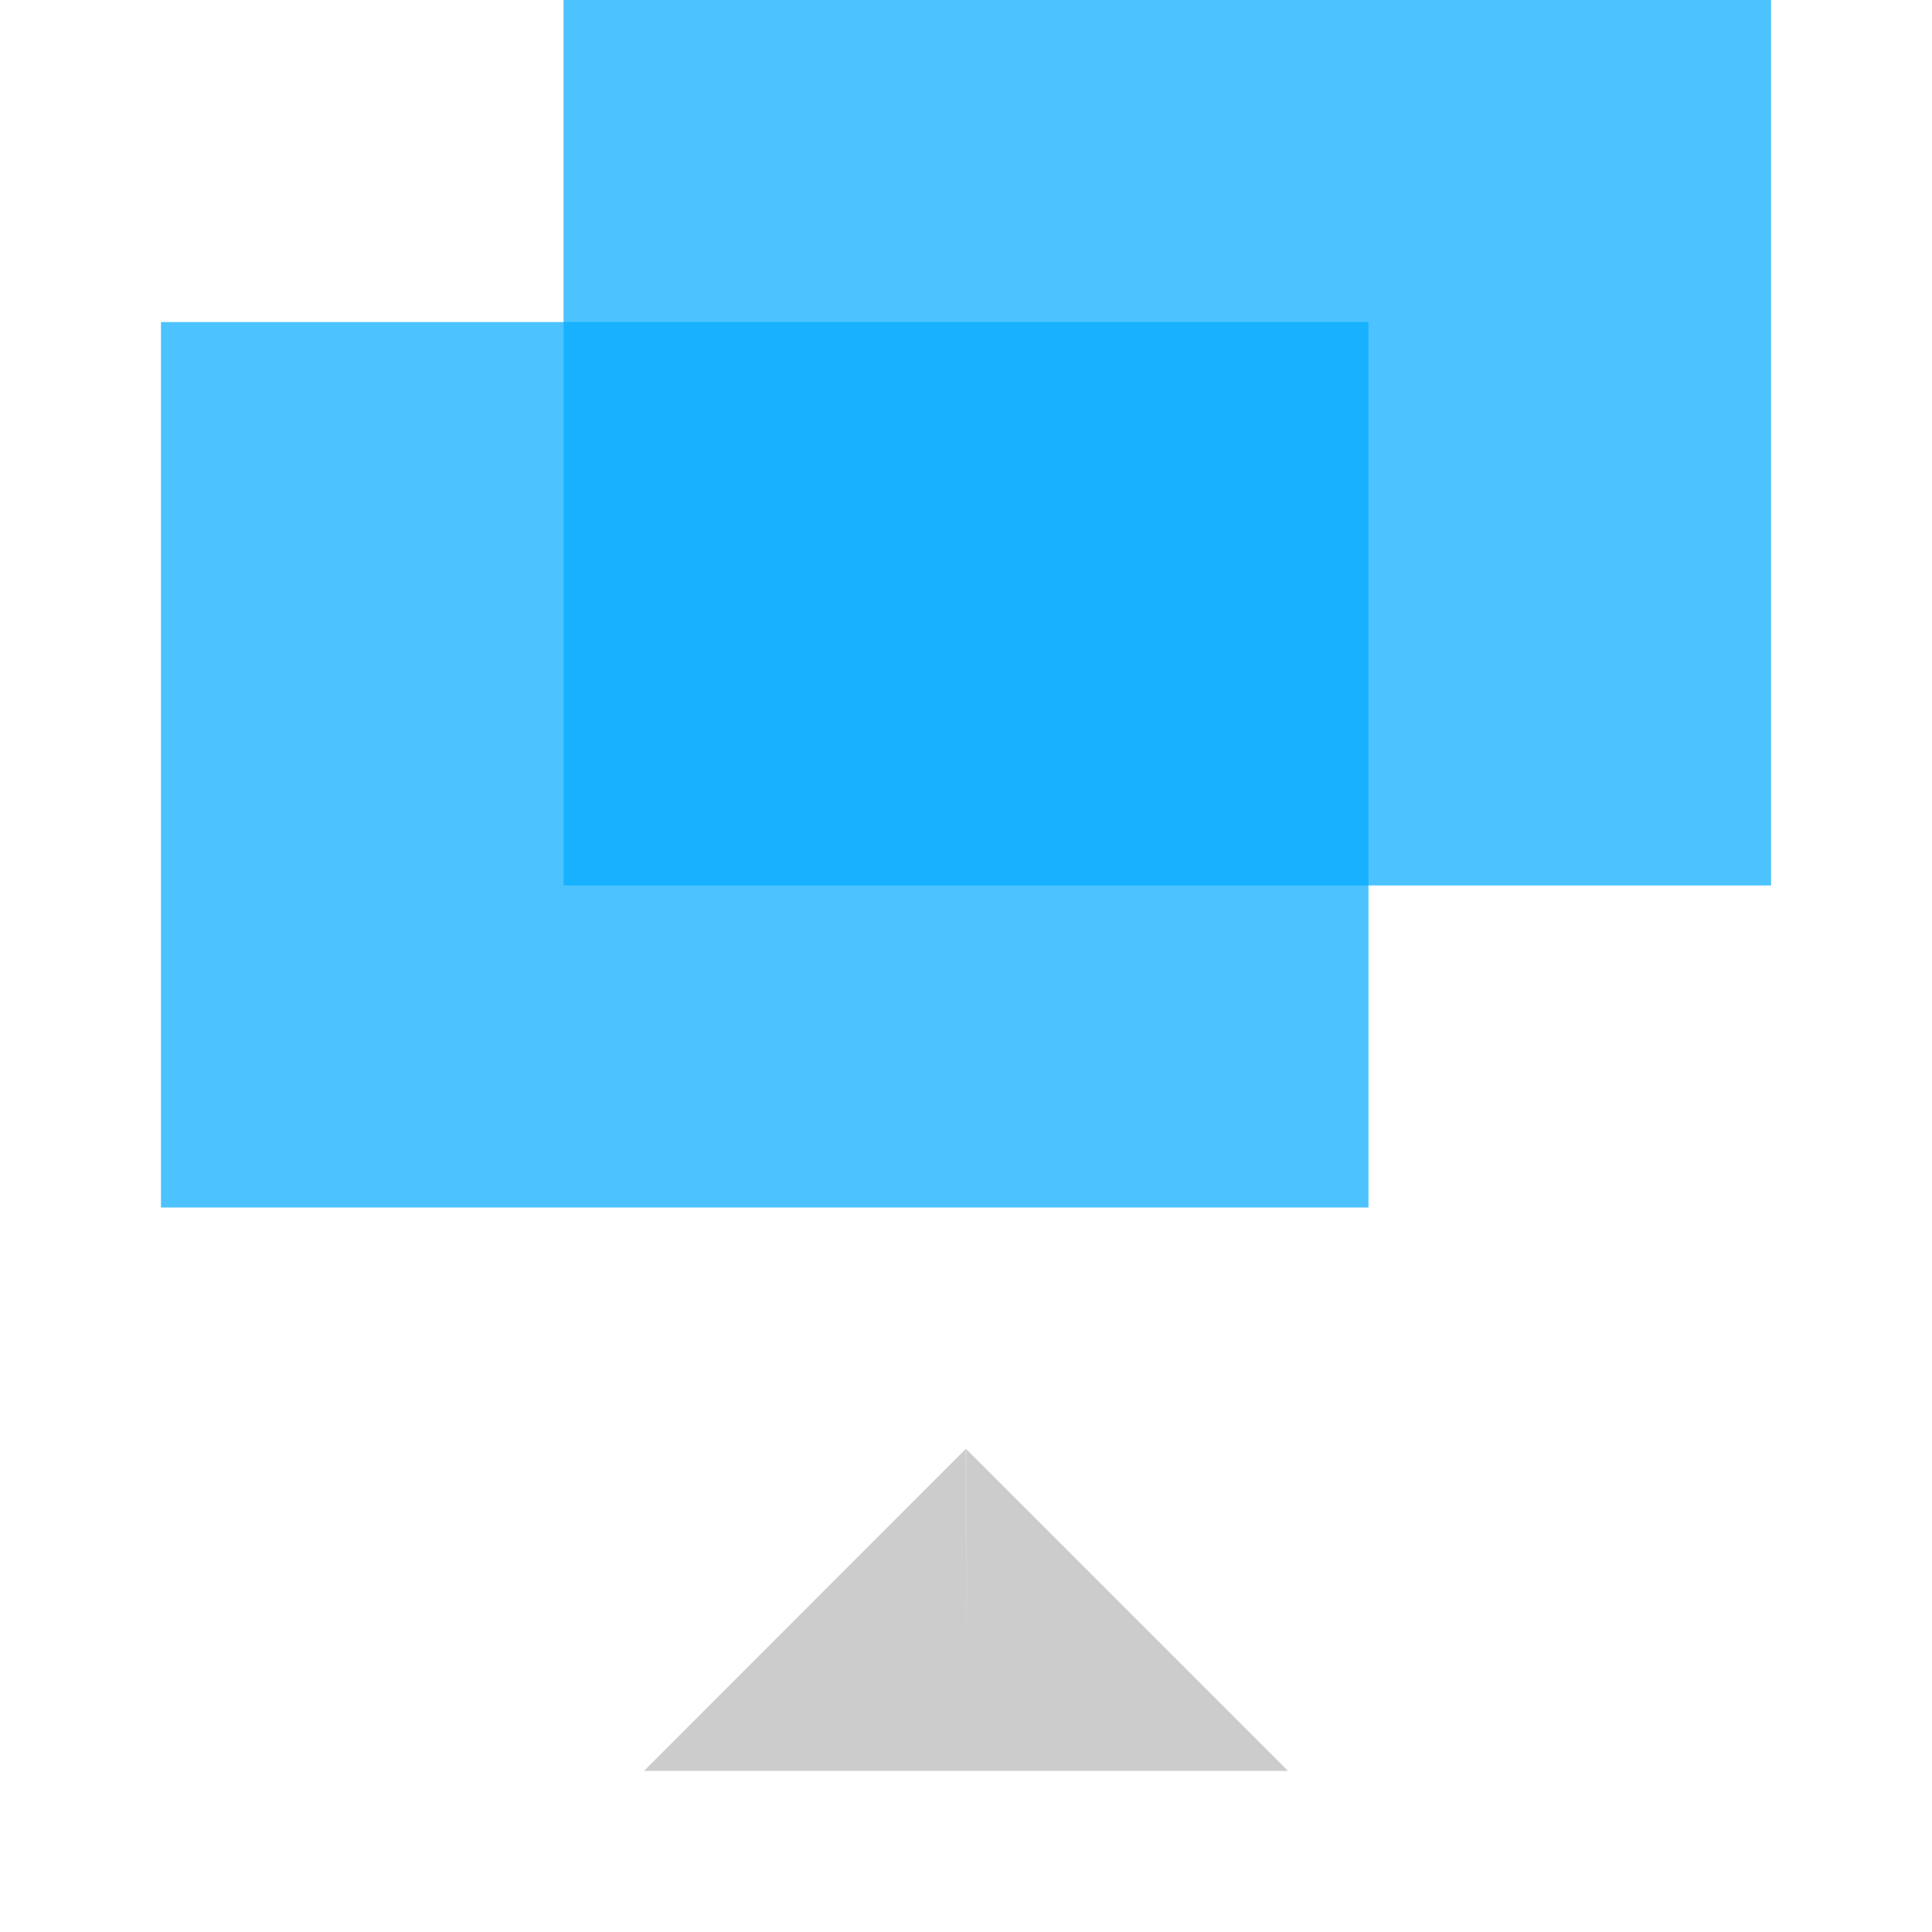 <?xml version="1.0" encoding="UTF-8" standalone="no"?>
<svg
   inkscape:version="1.1 (c68e22c387, 2021-05-23)"
   sodipodi:docname="exchange-positions-zorder-symbolic.svg"
   viewBox="0 0 16 16"
   height="16"
   width="16"
   id="svg1"
   version="1.1"
   xmlns:inkscape="http://www.inkscape.org/namespaces/inkscape"
   xmlns:sodipodi="http://sodipodi.sourceforge.net/DTD/sodipodi-0.dtd"
   xmlns="http://www.w3.org/2000/svg"
   xmlns:svg="http://www.w3.org/2000/svg"
   xmlns:rdf="http://www.w3.org/1999/02/22-rdf-syntax-ns#"
   xmlns:cc="http://creativecommons.org/ns#"
   xmlns:dc="http://purl.org/dc/elements/1.1/">
  <defs
     id="defs19588" />
  <style
     id="s0">
.success { fill:#009909; }
.warning { fill:#FF1990; }
.error { fill:#00AAFF; }
</style>
  <style
     id="s2">
@import '../../highlights.css';
</style>
  <sodipodi:namedview
     inkscape:document-rotation="0"
     inkscape:current-layer="svg1"
     inkscape:window-maximized="1"
     inkscape:window-y="32"
     inkscape:window-x="-8"
     inkscape:window-height="1017"
     inkscape:window-width="1920"
     inkscape:cy="11.960938"
     inkscape:cx="7.4453125"
     inkscape:zoom="64"
     showgrid="true"
     id="namedview"
     guidetolerance="10"
     gridtolerance="10"
     objecttolerance="10"
     pagecolor="#ffffff"
     bordercolor="#000000"
     borderopacity="1"
     inkscape:pageshadow="0"
     inkscape:pageopacity="0"
     inkscape:pagecheckerboard="0"
     inkscape:snap-page="true"
     inkscape:snap-smooth-nodes="true">
    <inkscape:grid
       id="grid"
       type="xygrid"
       spacingx="0.667"
       spacingy="0.667" />
  </sodipodi:namedview>
  <rect
     style="fill:#00aaff;fill-opacity:0.7;stroke-width:18.387;stroke-linecap:round;paint-order:stroke fill markers;stop-color:#000000"
     id="rect1074"
     width="7.333"
     height="10"
     x="-7.333"
     y="-14.667"
     transform="matrix(0,-1,-1,0,0,0)" />
  <rect
     style="fill:#00aaff;fill-opacity:0.7;stroke-width:18.387;stroke-linecap:round;paint-order:stroke fill markers;stop-color:#000000"
     id="rect829"
     width="7.333"
     height="10"
     x="-10"
     y="-11.333"
     transform="matrix(0,-1,-1,0,0,0)" />
  <path
     id="path1333"
     style="opacity:0.8;fill:#bfbfbf;fill-opacity:1;stroke-width:0.667"
     class="error"
     d="M 7.999,11.998 5.333,14.666 H 8.001 10.667 L 8.001,12 v 1.878 z" />
</svg>
